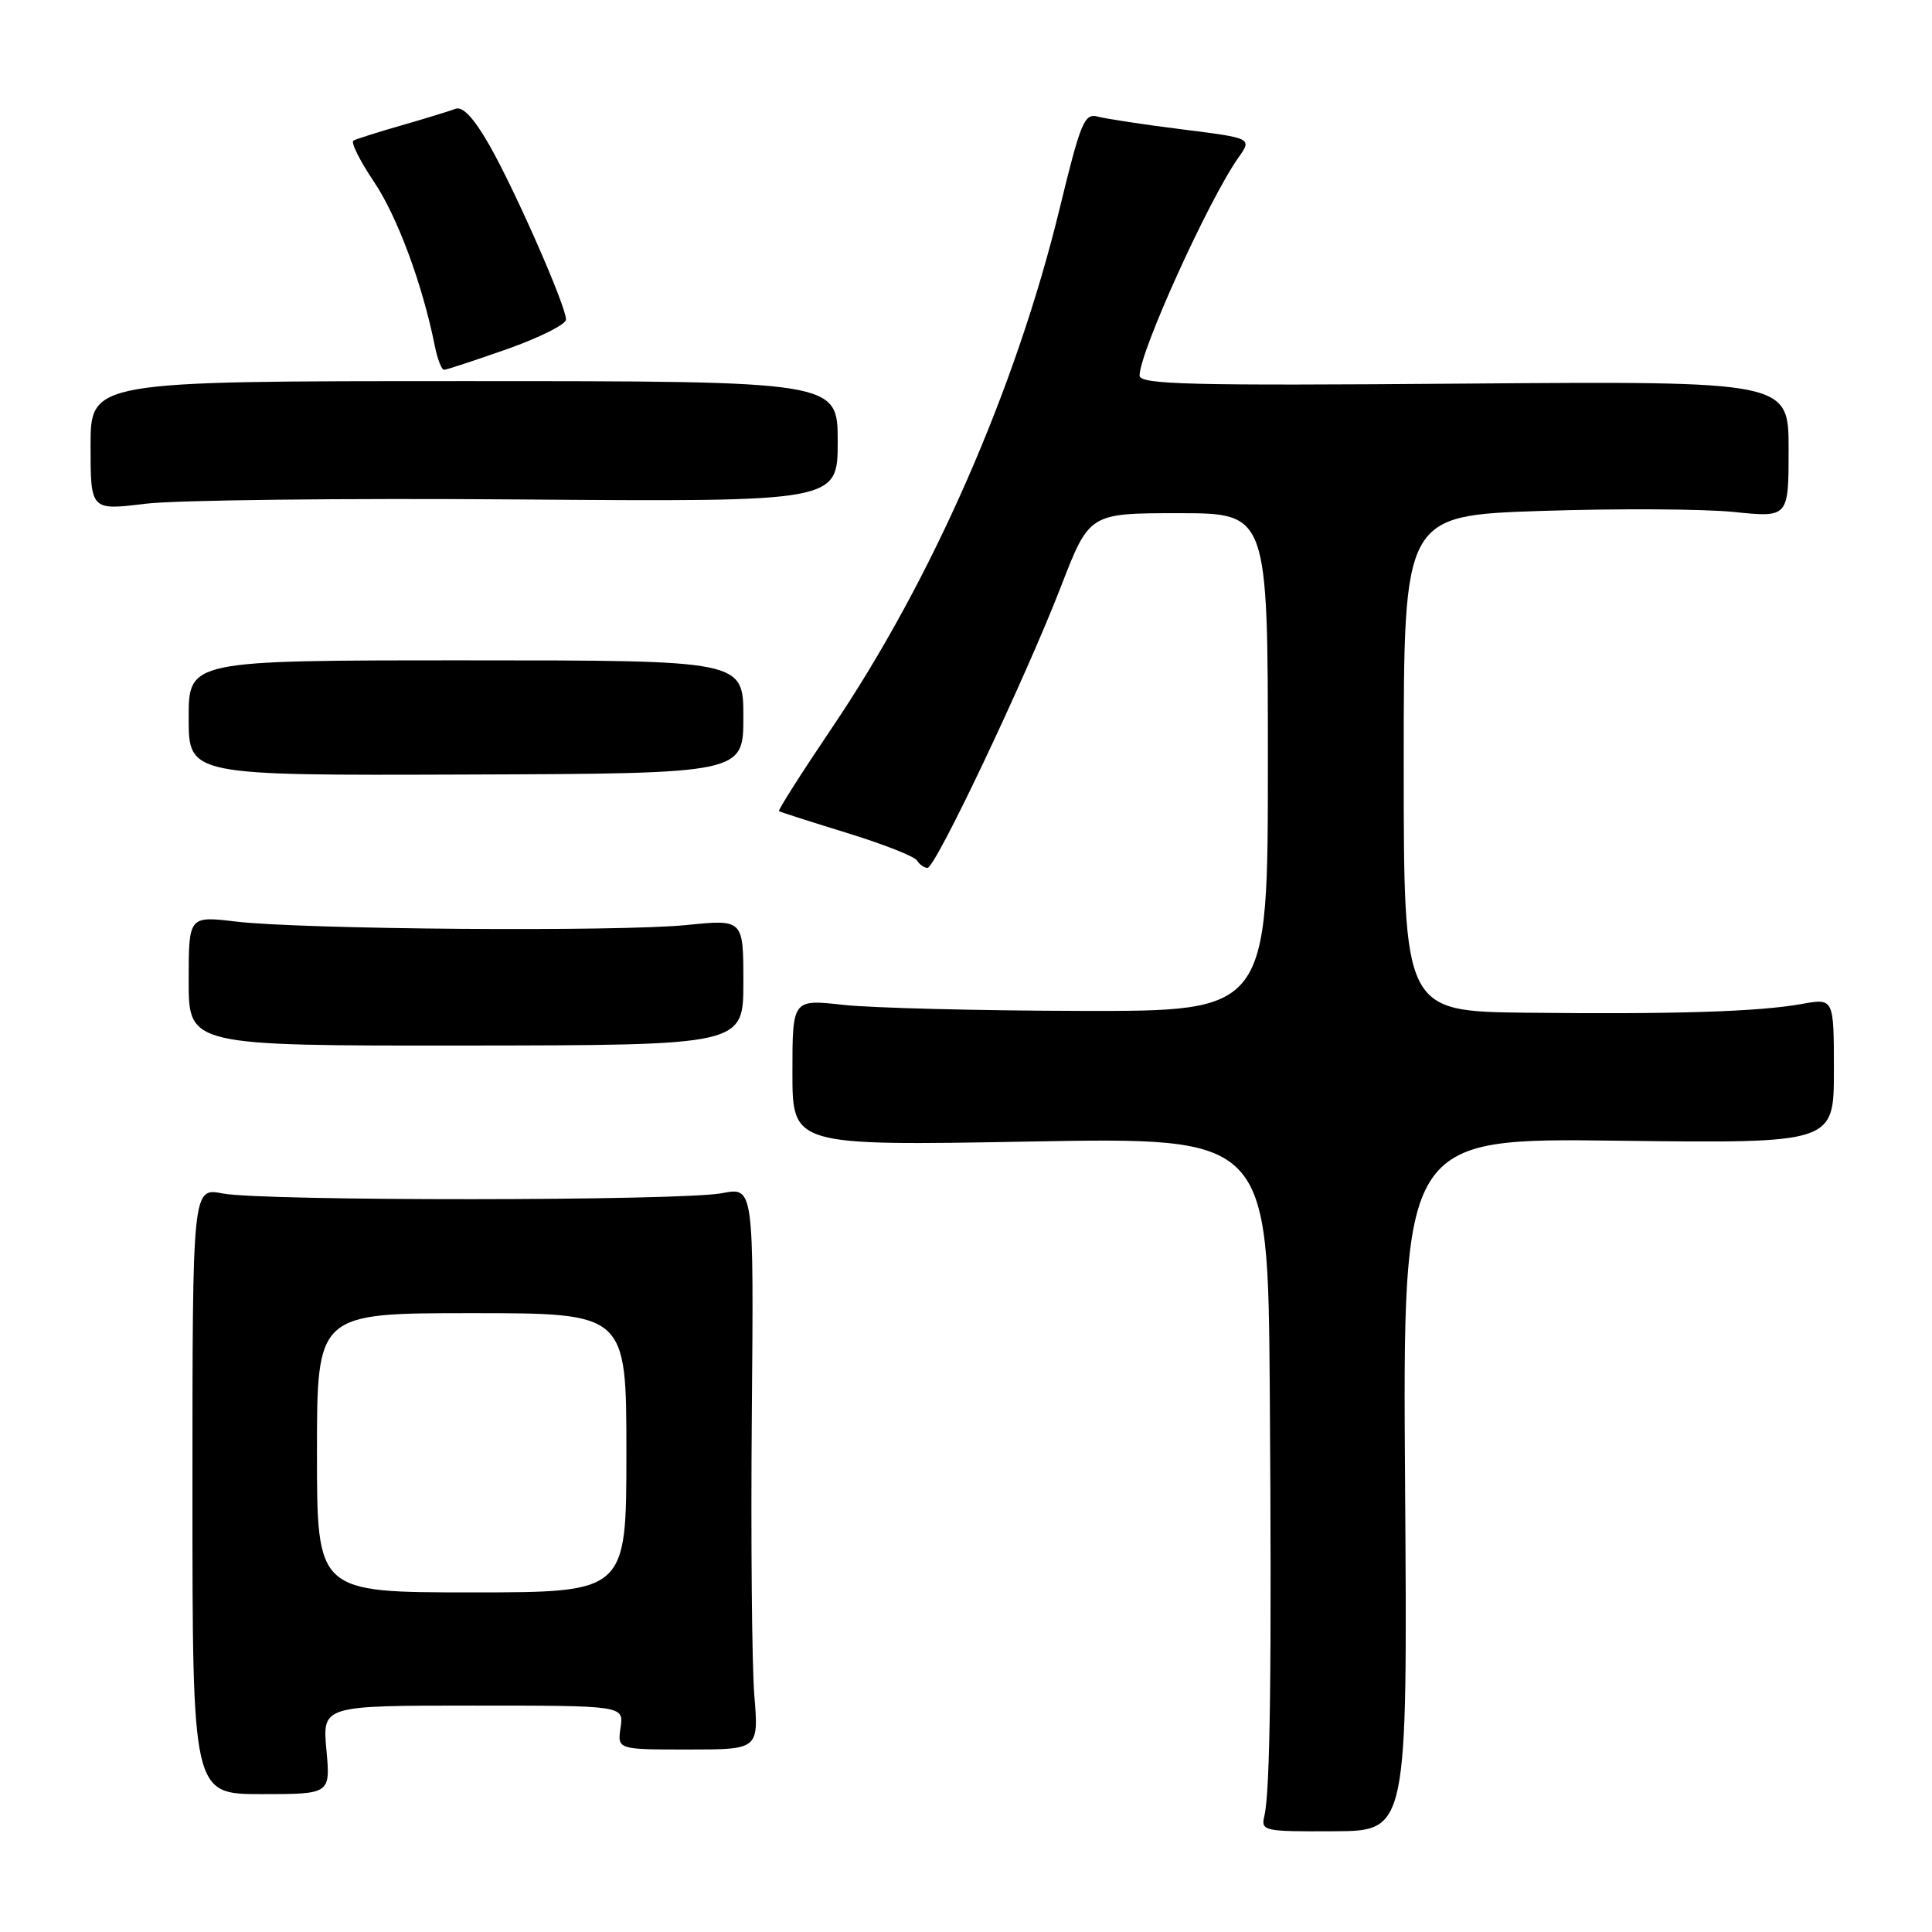 <?xml version="1.0" encoding="UTF-8" standalone="no"?>
<!DOCTYPE svg PUBLIC "-//W3C//DTD SVG 1.1//EN" "http://www.w3.org/Graphics/SVG/1.1/DTD/svg11.dtd" >
<svg xmlns="http://www.w3.org/2000/svg" xmlns:xlink="http://www.w3.org/1999/xlink" version="1.1" viewBox="0 0 256 256">
 <g >
 <path fill="currentColor"
d=" M 186.18 196.70 C 185.86 150.79 185.86 150.79 214.43 151.15 C 243.00 151.50 243.00 151.50 243.00 141.88 C 243.00 132.26 243.00 132.26 238.75 133.03 C 233.06 134.06 221.87 134.41 202.25 134.19 C 186.00 134.00 186.00 134.00 186.00 101.15 C 186.00 68.31 186.00 68.31 204.25 67.70 C 214.29 67.37 225.76 67.43 229.75 67.84 C 237.00 68.58 237.00 68.58 237.00 59.54 C 237.00 50.50 237.00 50.50 194.00 50.83 C 157.49 51.12 151.00 50.95 151.00 49.76 C 151.00 46.65 160.15 26.48 164.08 20.91 C 165.92 18.31 165.92 18.31 156.71 17.15 C 151.64 16.52 146.60 15.75 145.50 15.46 C 143.68 14.96 143.22 16.08 140.39 27.71 C 134.60 51.49 123.50 76.82 110.28 96.38 C 106.24 102.37 103.06 107.36 103.22 107.48 C 103.37 107.59 107.42 108.89 112.20 110.36 C 116.99 111.83 121.18 113.48 121.51 114.02 C 121.84 114.56 122.47 115.00 122.90 115.00 C 123.96 115.00 135.86 89.90 140.57 77.75 C 144.34 68.00 144.34 68.00 156.17 68.00 C 168.00 68.00 168.00 68.00 168.00 101.00 C 168.00 134.00 168.00 134.00 143.25 133.95 C 129.64 133.92 115.46 133.56 111.75 133.15 C 105.00 132.40 105.00 132.40 105.00 142.11 C 105.00 151.82 105.00 151.82 136.50 151.26 C 168.00 150.69 168.00 150.69 168.25 184.10 C 168.52 220.68 168.31 237.37 167.54 240.60 C 167.06 242.62 167.38 242.70 176.77 242.65 C 186.50 242.61 186.50 242.61 186.18 196.70 Z  M 43.25 231.86 C 42.72 226.00 42.72 226.00 62.69 226.00 C 82.65 226.00 82.65 226.00 82.23 228.91 C 81.80 231.82 81.80 231.82 91.17 231.82 C 100.54 231.82 100.54 231.82 99.95 224.62 C 99.63 220.66 99.48 203.89 99.62 187.36 C 99.88 157.29 99.88 157.29 95.69 158.10 C 90.34 159.14 34.81 159.17 29.50 158.14 C 25.50 157.36 25.50 157.36 25.50 197.54 C 25.50 237.73 25.50 237.73 34.64 237.73 C 43.79 237.73 43.79 237.73 43.25 231.86 Z  M 98.50 130.16 C 98.50 121.81 98.50 121.81 91.00 122.57 C 81.96 123.48 40.01 123.16 31.25 122.11 C 25.00 121.37 25.00 121.37 25.00 129.97 C 25.00 138.57 25.00 138.57 61.75 138.54 C 98.50 138.50 98.50 138.50 98.50 130.16 Z  M 98.50 95.00 C 98.50 87.50 98.50 87.50 61.75 87.50 C 25.00 87.50 25.00 87.50 25.00 95.13 C 25.00 102.76 25.00 102.76 61.75 102.63 C 98.50 102.50 98.50 102.50 98.50 95.00 Z  M 68.75 66.18 C 111.00 66.50 111.00 66.50 111.00 58.50 C 111.00 50.50 111.00 50.50 61.50 50.50 C 12.00 50.50 12.00 50.50 12.00 59.07 C 12.00 67.64 12.00 67.64 19.25 66.75 C 23.24 66.26 45.51 66.00 68.75 66.18 Z  M 67.21 46.25 C 71.49 44.74 75.00 42.98 75.00 42.34 C 75.00 40.55 68.23 25.15 64.82 19.19 C 62.79 15.64 61.31 14.05 60.35 14.42 C 59.57 14.72 56.36 15.70 53.21 16.61 C 50.07 17.51 47.20 18.42 46.83 18.63 C 46.46 18.85 47.68 21.30 49.55 24.08 C 52.65 28.69 55.98 37.67 57.61 45.82 C 57.96 47.57 58.51 49.00 58.84 49.00 C 59.16 49.00 62.92 47.76 67.21 46.25 Z  M 42.00 192.50 C 42.00 174.00 42.00 174.00 62.50 174.00 C 83.00 174.00 83.00 174.00 83.00 192.50 C 83.00 211.00 83.00 211.00 62.50 211.00 C 42.00 211.00 42.00 211.00 42.00 192.50 Z "/>
</g>
</svg>